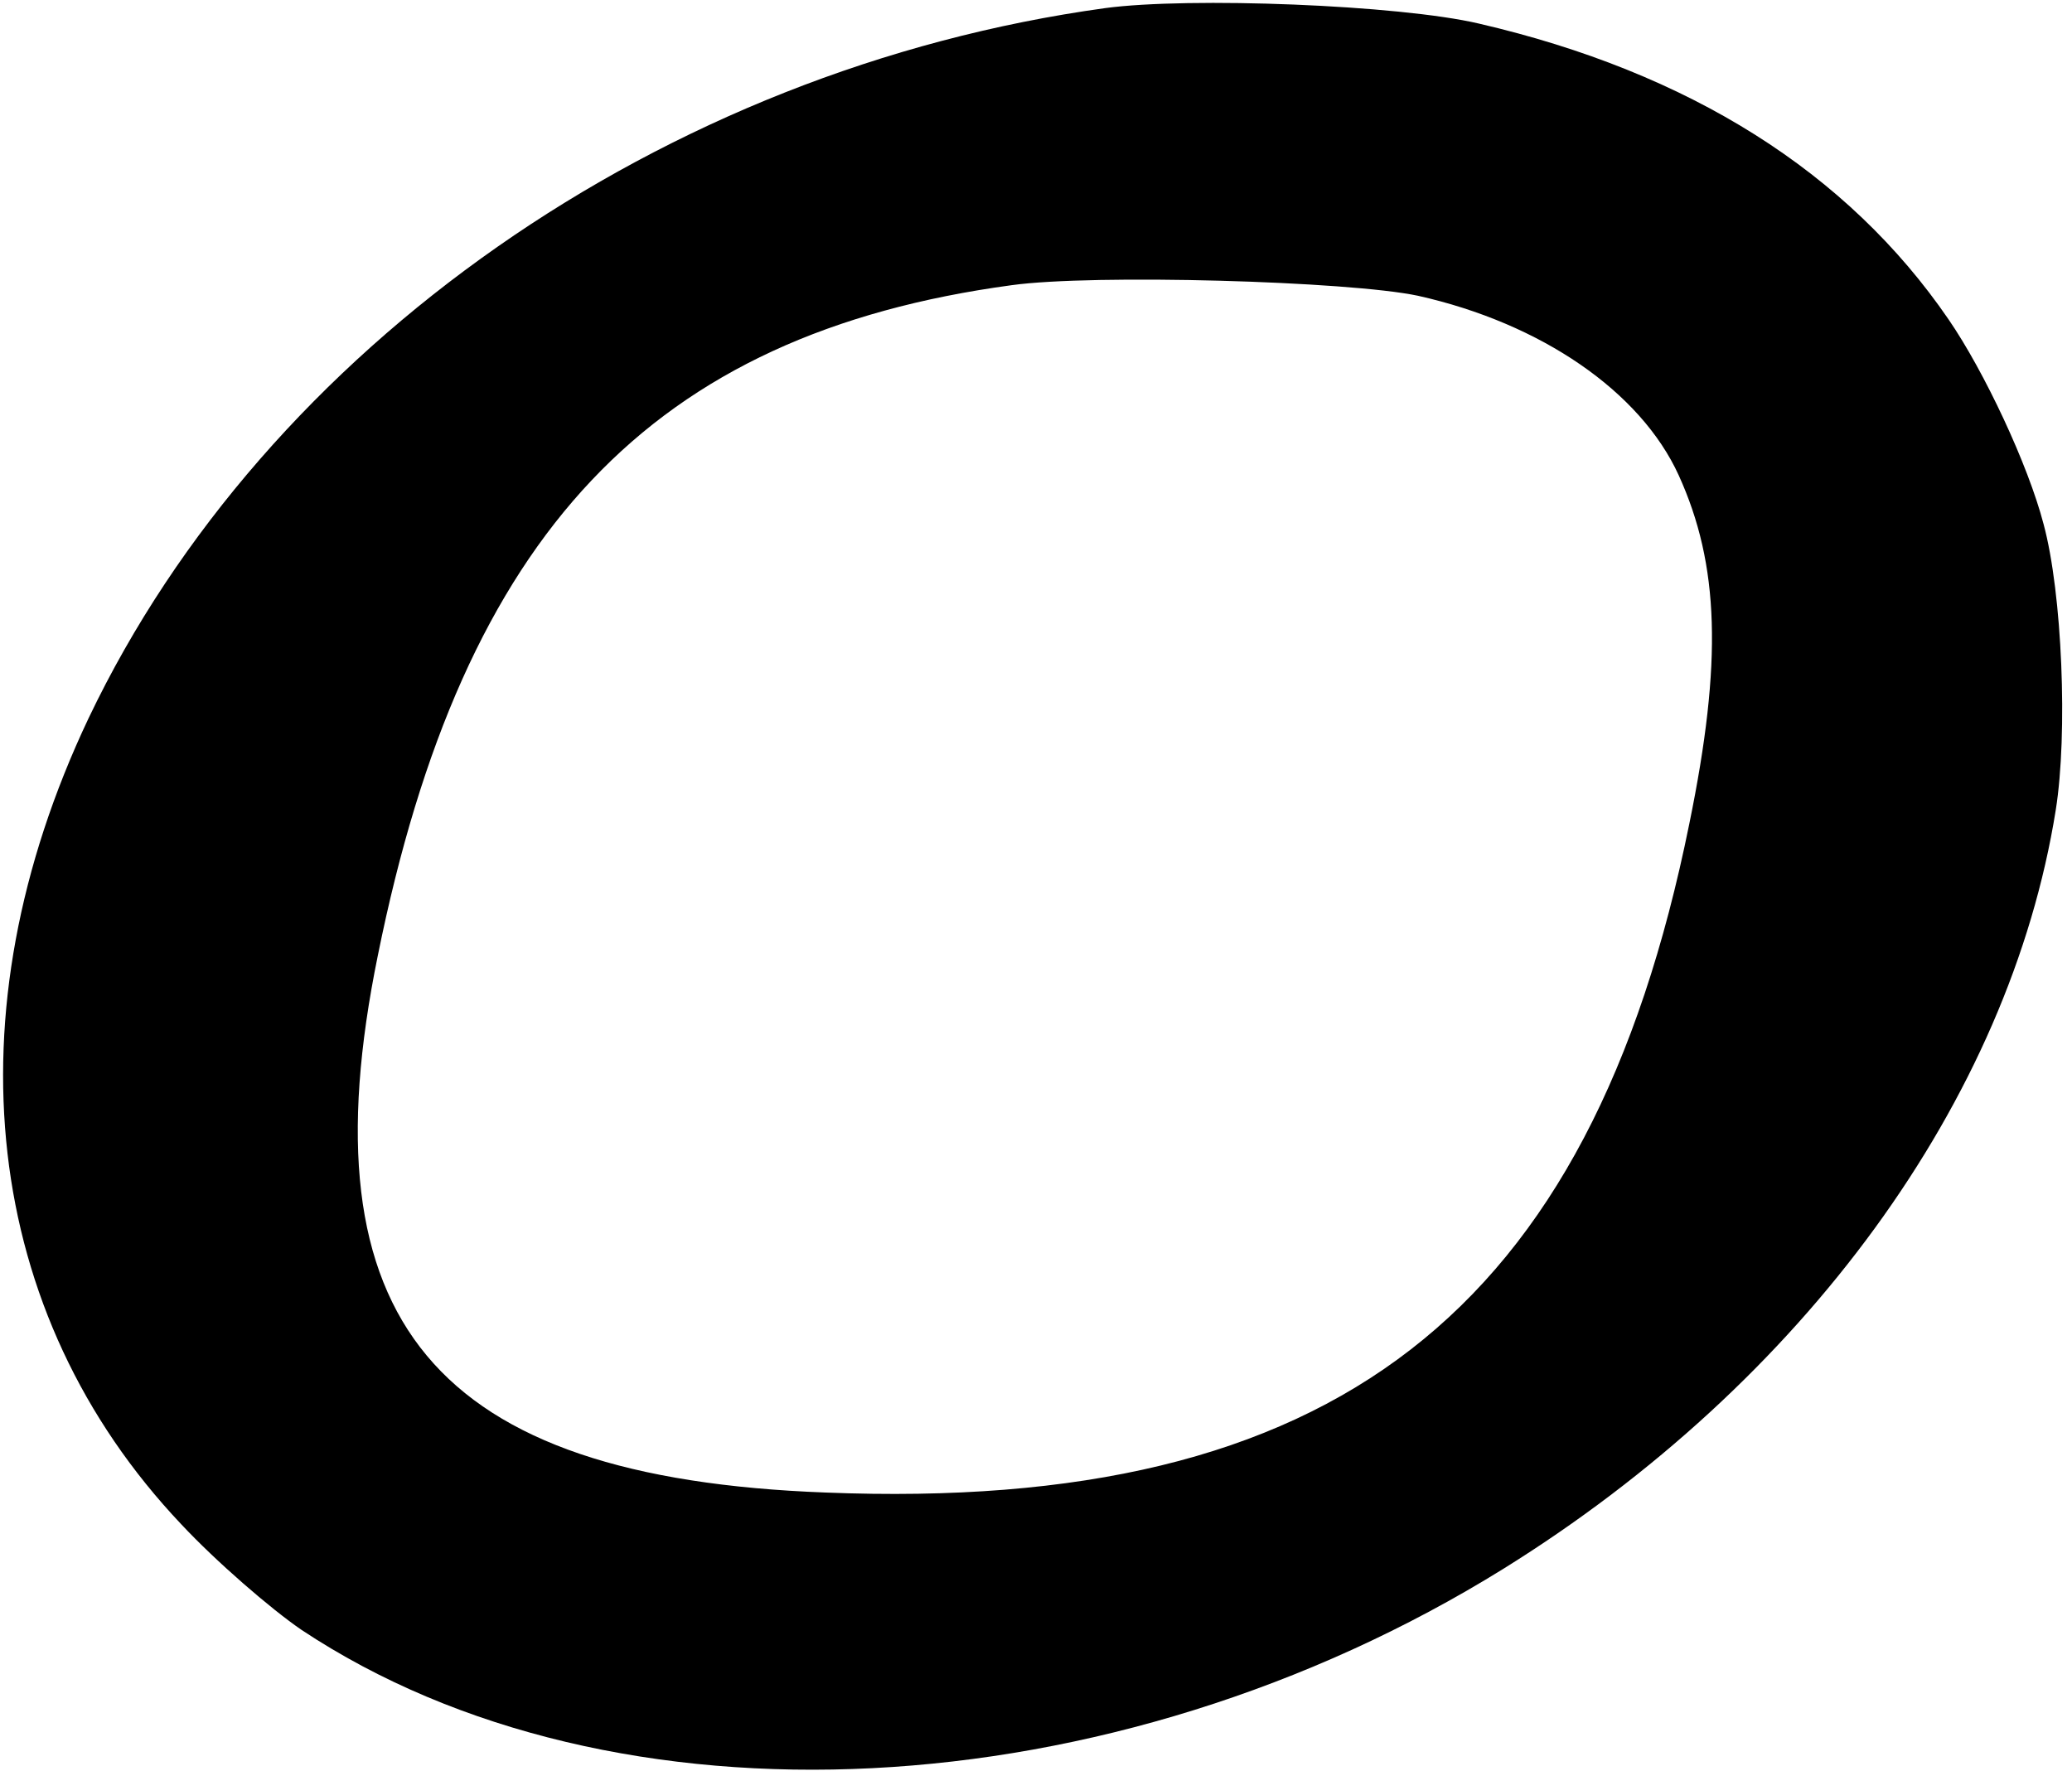 <?xml version="1.0" standalone="no"?>
<!DOCTYPE svg PUBLIC "-//W3C//DTD SVG 20010904//EN"
 "http://www.w3.org/TR/2001/REC-SVG-20010904/DTD/svg10.dtd">
<svg version="1.0" xmlns="http://www.w3.org/2000/svg"
 width="255pt" height="218pt" viewBox="0 0 255 218"
 preserveAspectRatio="xMidYMid meet">
<g transform="translate(0,218) scale(0.1,-0.1)"
fill="#000000" stroke="none">
<path d="M1360 2170 c-544 -75 -1033 -417 -1251 -874 -173 -365 -131 -733 114
-992 43 -46 110 -104 148 -130 384 -255 997 -224 1479 75 370 230 623 577 680
934 15 94 8 267 -15 352 -19 73 -73 188 -117 252 -124 181 -319 304 -578 364
-98 23 -356 33 -460 19z m385 -354 c152 -34 274 -118 321 -221 50 -110 54
-229 13 -429 -122 -603 -438 -848 -1063 -823 -482 18 -643 211 -551 661 105
520 337 765 780 825 101 14 415 5 500 -13z"/>
</g>
</svg>
